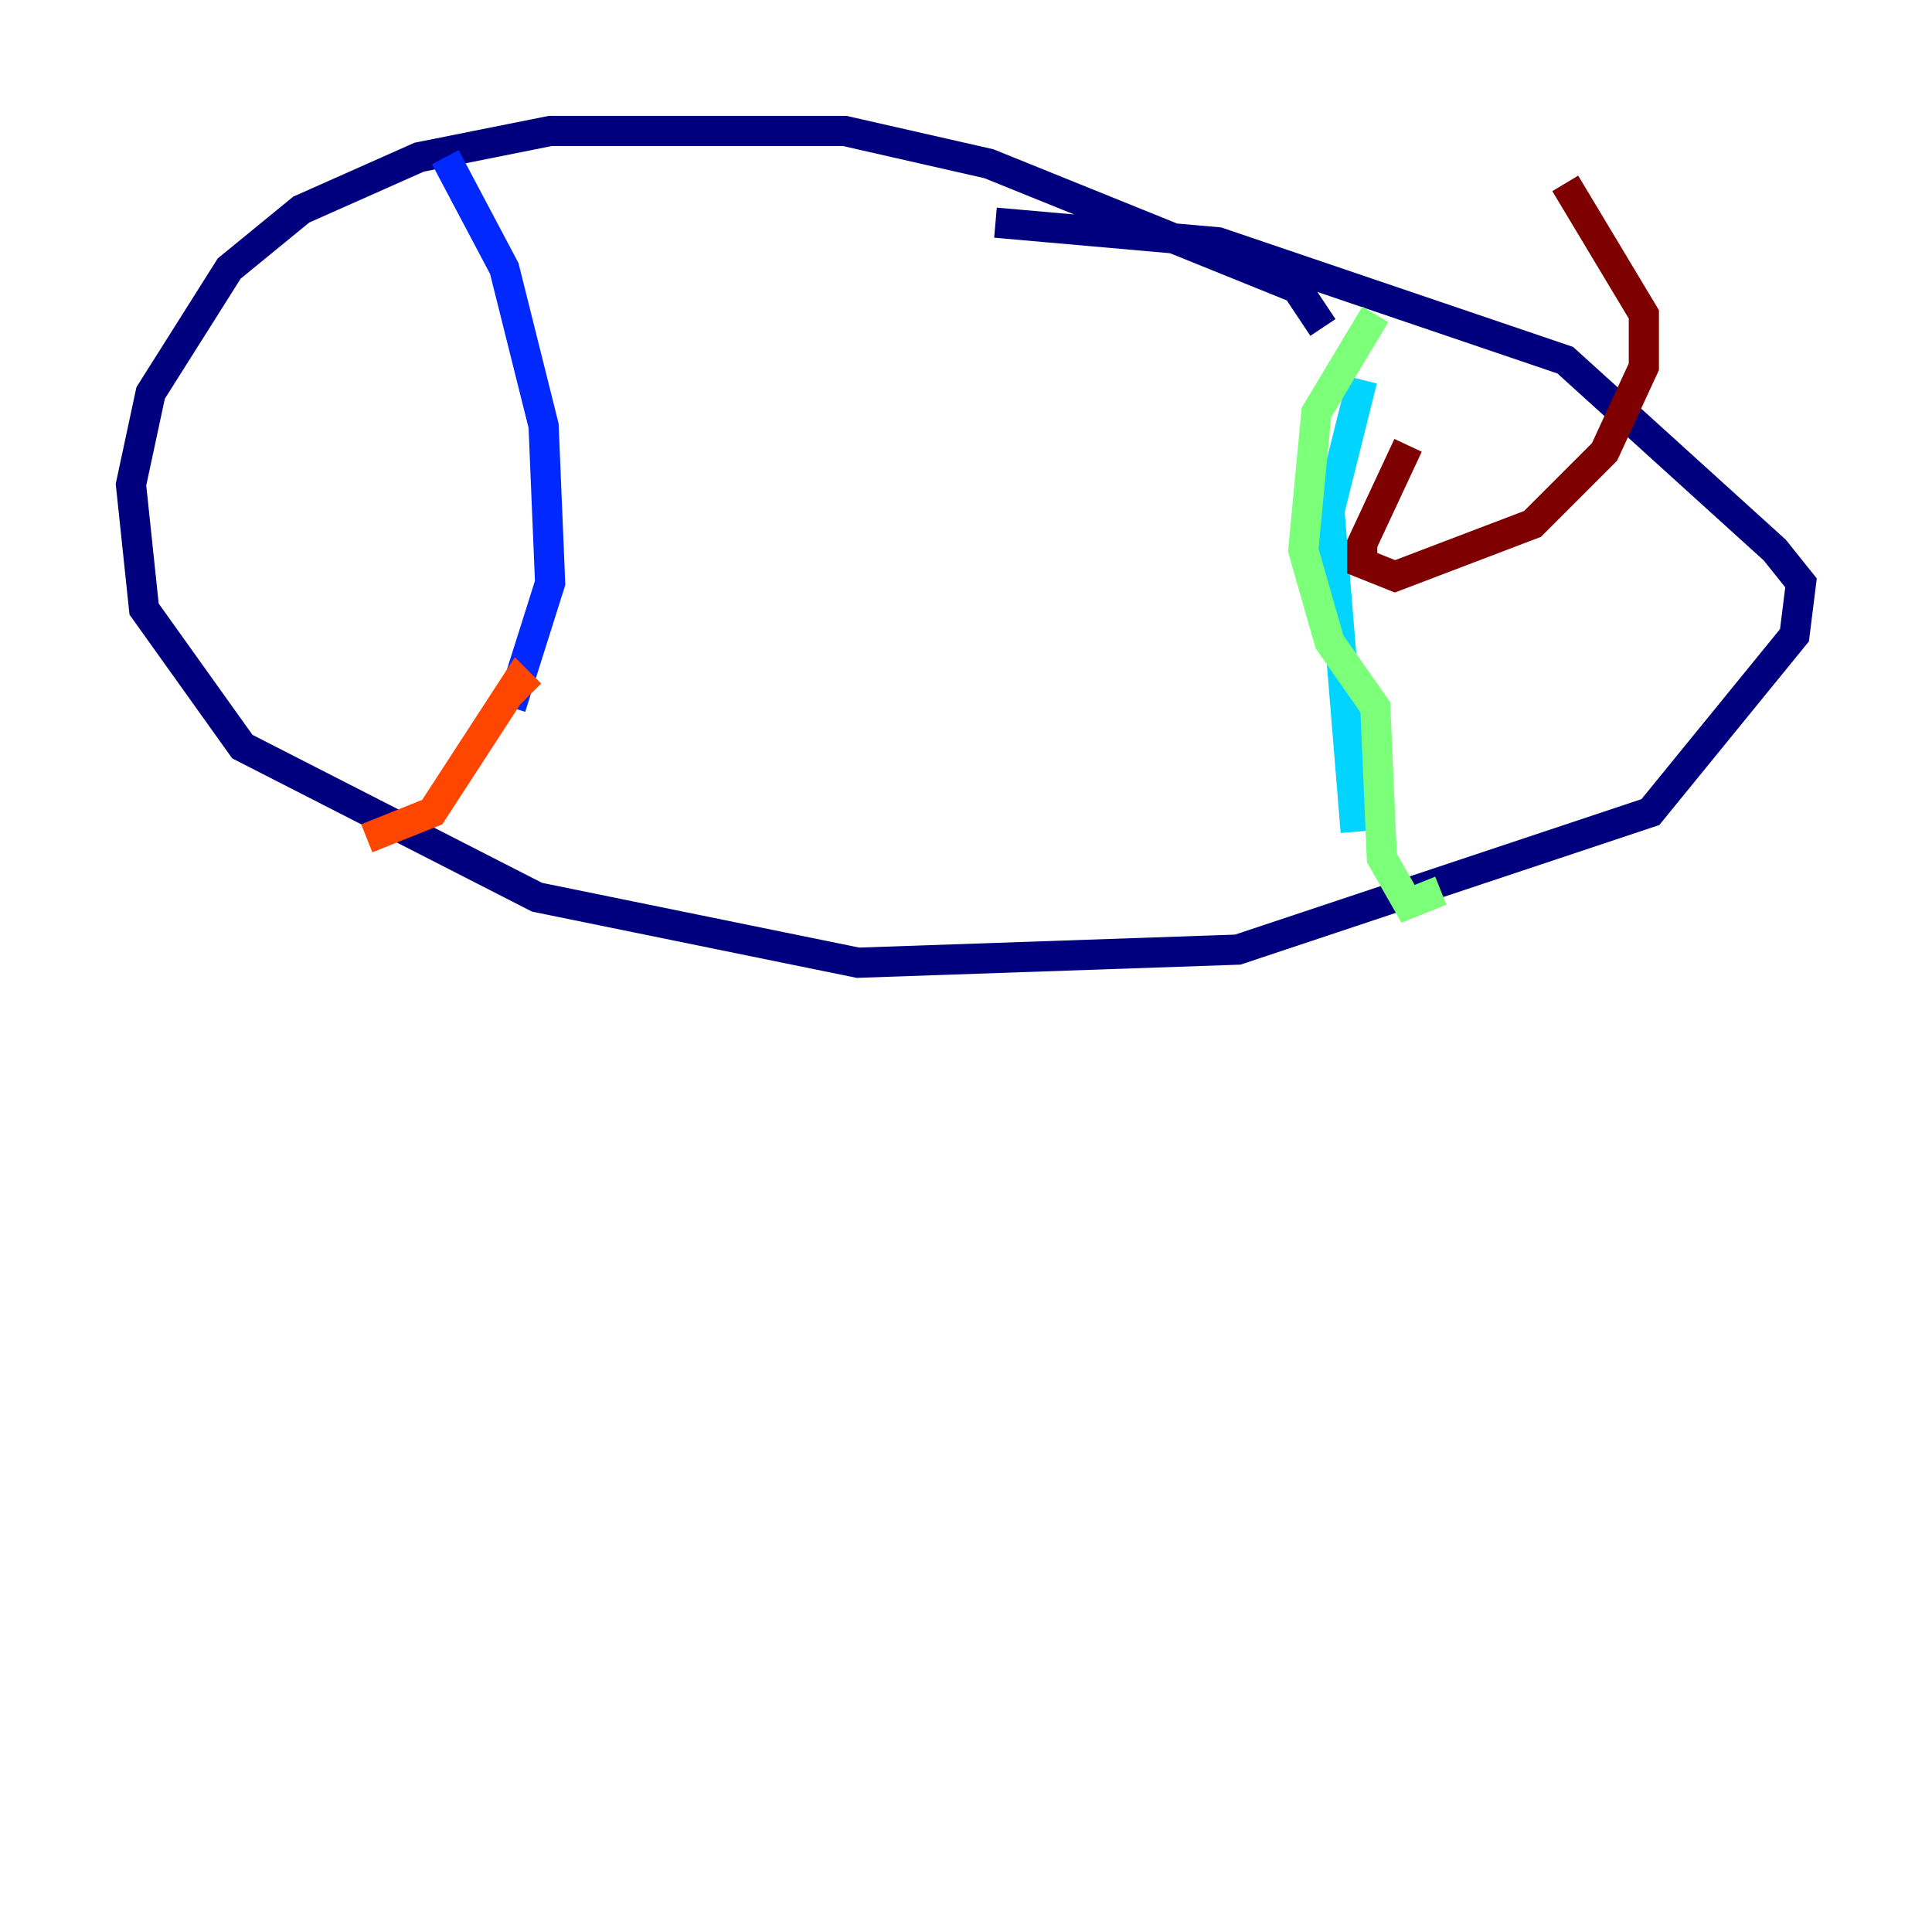 <?xml version="1.0" encoding="utf-8" ?>
<svg baseProfile="tiny" height="128" version="1.2" viewBox="0,0,128,128" width="128" xmlns="http://www.w3.org/2000/svg" xmlns:ev="http://www.w3.org/2001/xml-events" xmlns:xlink="http://www.w3.org/1999/xlink"><defs /><polyline fill="none" points="87.647,21.695 85.912,19.091 65.519,10.848 55.973,8.678 36.447,8.678 27.77,10.414 19.959,13.885 15.186,17.79 9.98,26.034 8.678,32.108 9.546,40.352 16.054,49.464 35.58,59.444 56.841,63.783 82.007,62.915 109.342,53.803 118.888,42.088 119.322,38.617 117.586,36.447 103.702,23.864 80.705,16.054 65.953,14.752" stroke="#00007f" stroke-width="2" /><polyline fill="none" points="29.505,10.414 33.41,17.79 36.014,28.203 36.447,38.617 33.844,46.861" stroke="#0028ff" stroke-width="2" /><polyline fill="none" points="89.817,55.105 88.081,33.844 90.251,25.166" stroke="#00d4ff" stroke-width="2" /><polyline fill="none" points="91.119,20.827 87.214,27.336 86.346,36.447 88.081,42.522 91.119,46.861 91.552,56.841 93.288,59.878 95.458,59.01" stroke="#7cff79" stroke-width="2" /><polyline fill="none" points="35.146,45.993 35.146,45.993" stroke="#ffe500" stroke-width="2" /><polyline fill="none" points="35.146,45.993 34.278,45.125 28.637,53.803 24.298,55.539" stroke="#ff4600" stroke-width="2" /><polyline fill="none" points="93.288,29.505 90.251,36.014 90.251,37.315 92.42,38.183 101.532,34.712 106.305,29.939 108.909,24.298 108.909,20.827 103.702,12.149" stroke="#7f0000" stroke-width="2" /></svg>